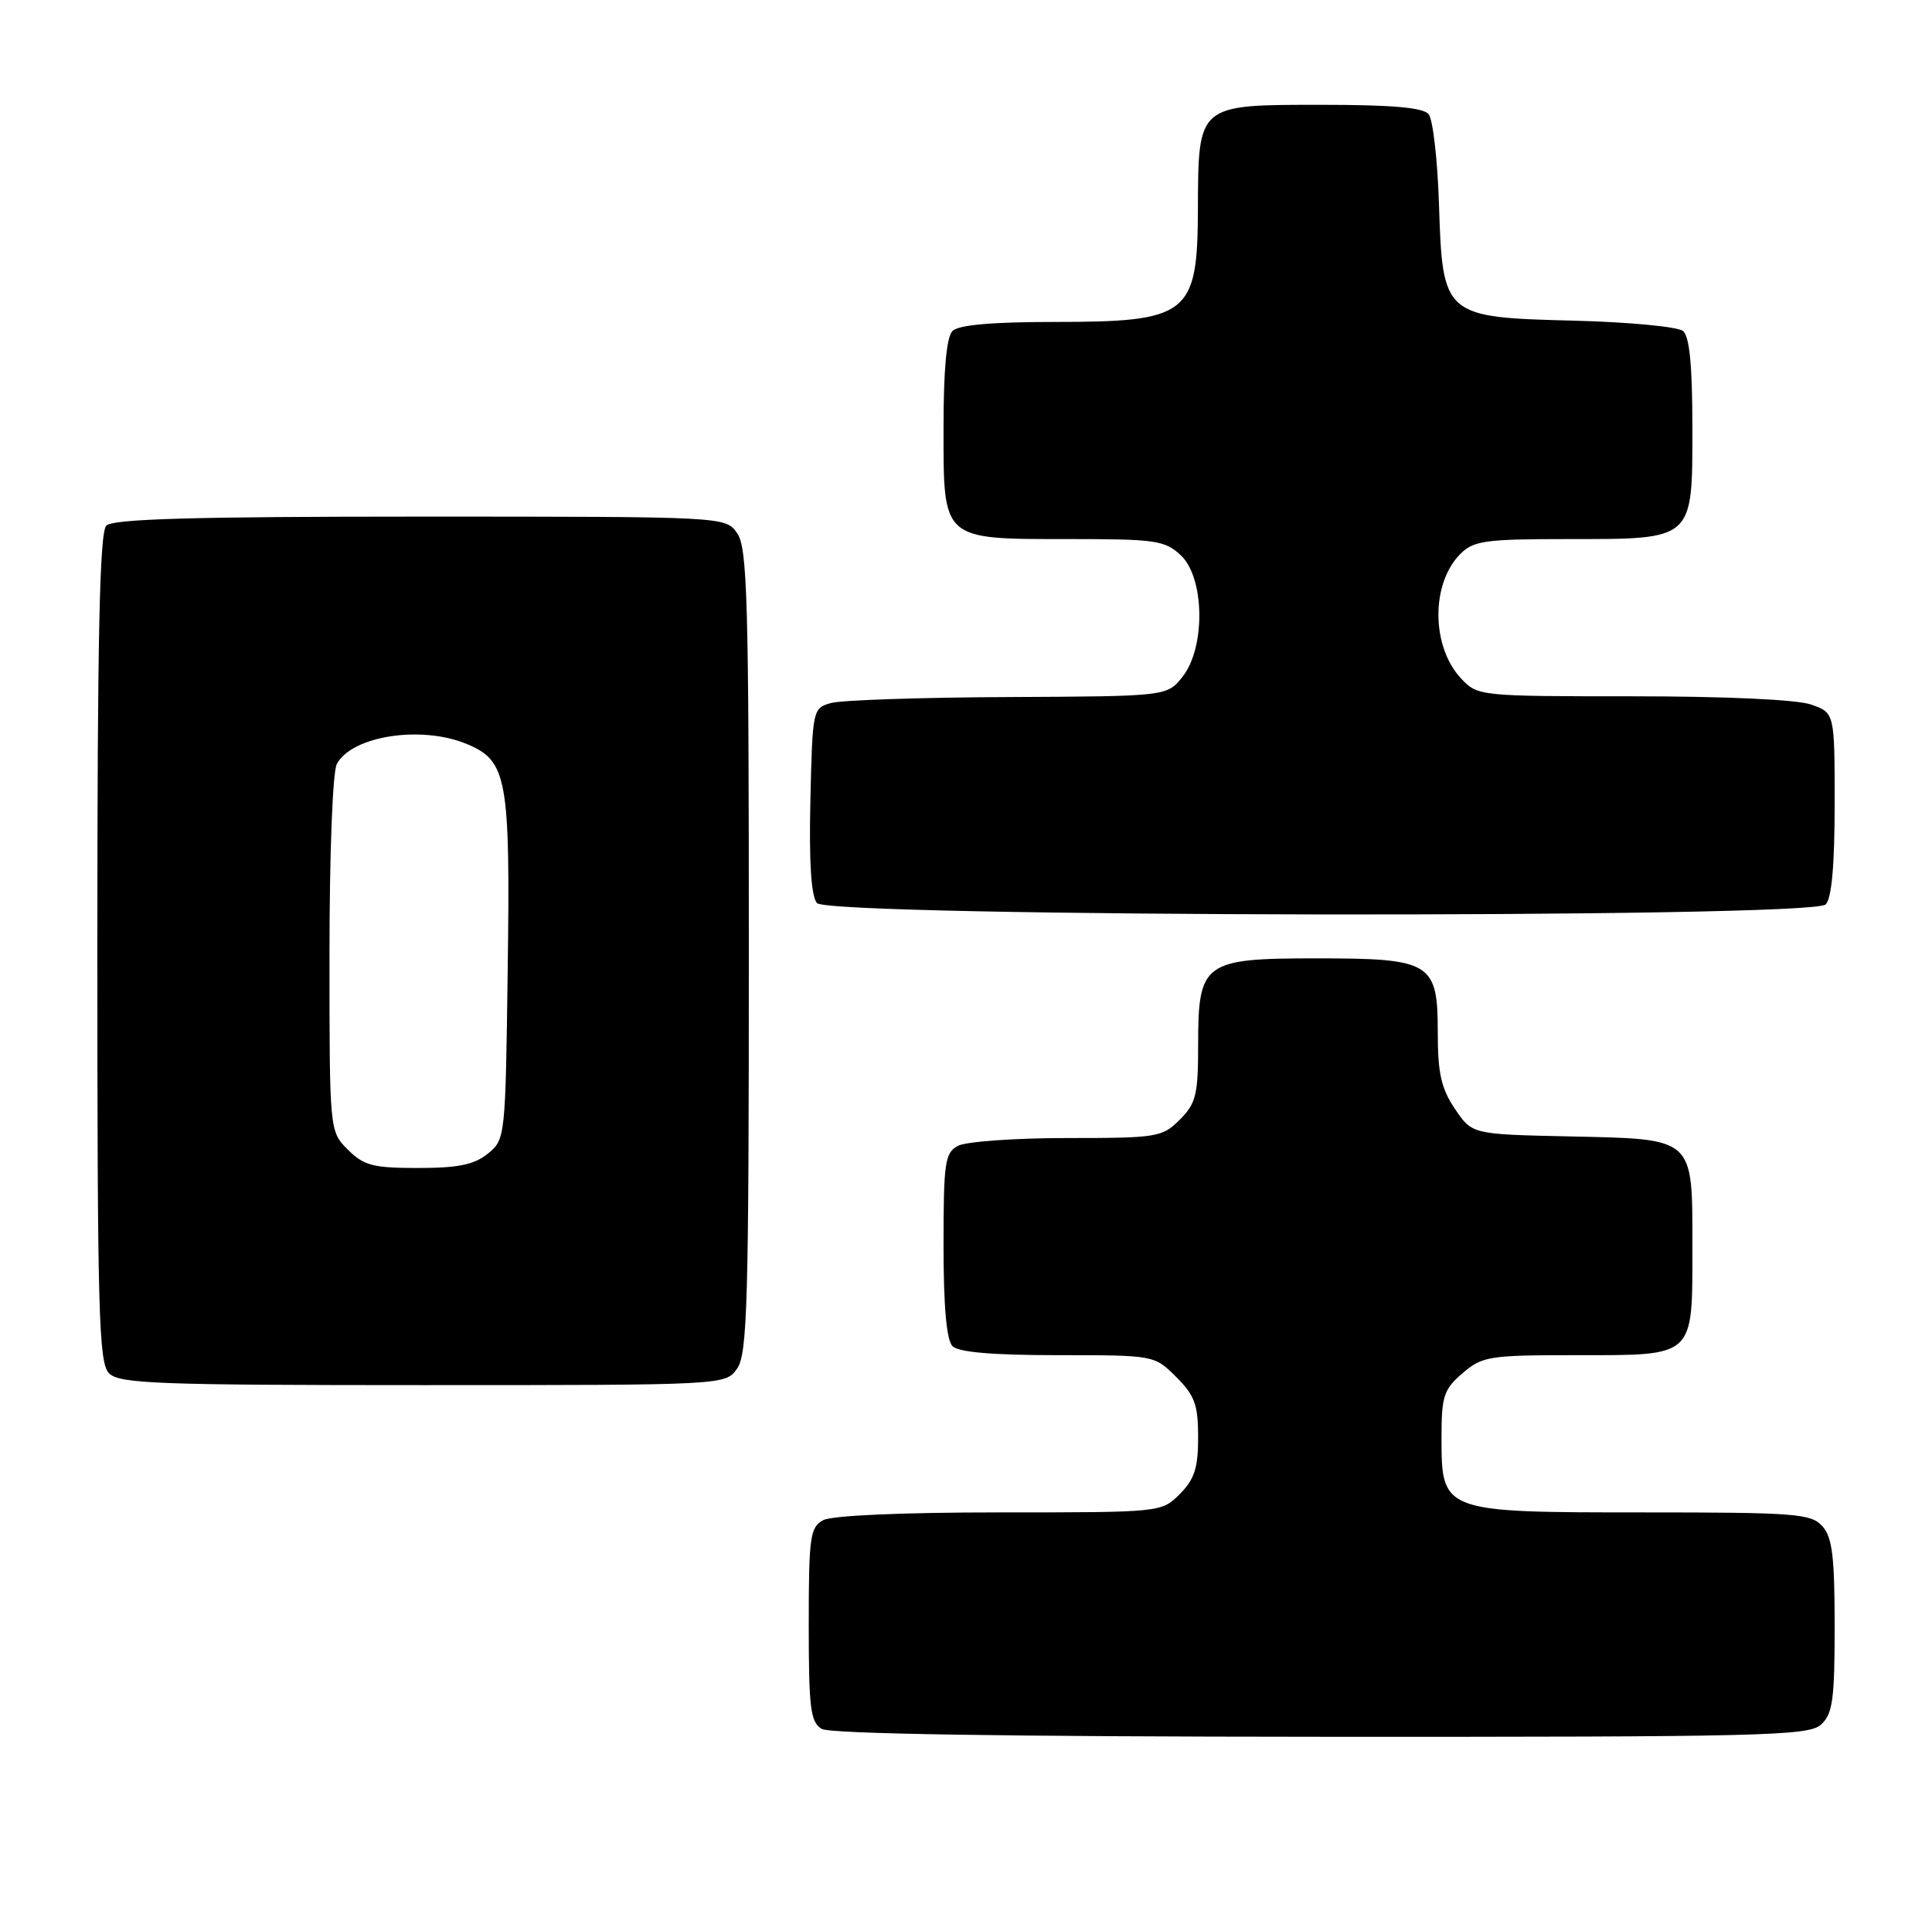<?xml version="1.0" encoding="UTF-8" standalone="no"?>
<!DOCTYPE svg PUBLIC "-//W3C//DTD SVG 1.1//EN" "http://www.w3.org/Graphics/SVG/1.1/DTD/svg11.dtd" >
<svg xmlns="http://www.w3.org/2000/svg" xmlns:xlink="http://www.w3.org/1999/xlink" version="1.1" viewBox="0 0 258 256">
 <g >
 <path fill="currentColor"
d=" M 243.17 230.35 C 244.74 228.92 245.00 227.06 245.00 217.17 C 245.00 207.86 244.68 205.31 243.35 203.83 C 241.84 202.16 239.73 202.00 219.46 202.00 C 192.56 202.00 192.50 201.98 192.50 192.00 C 192.50 186.48 192.79 185.57 195.31 183.41 C 197.94 181.14 198.85 181.00 210.48 181.00 C 226.44 181.00 226.00 181.41 226.00 166.58 C 226.00 151.77 226.42 152.15 209.49 151.78 C 196.58 151.50 196.58 151.50 194.29 148.10 C 192.46 145.39 192.00 143.33 192.00 137.91 C 192.00 128.53 191.14 128.00 175.78 128.00 C 160.72 128.00 160.00 128.52 160.00 139.55 C 160.00 146.22 159.72 147.37 157.55 149.55 C 155.20 151.89 154.54 152.00 142.48 152.00 C 135.54 152.00 129.00 152.47 127.93 153.04 C 126.18 153.97 126.00 155.23 126.00 166.34 C 126.00 174.54 126.40 179.00 127.20 179.80 C 128.01 180.61 132.59 181.00 141.28 181.00 C 154.15 181.00 154.15 181.00 157.08 183.92 C 159.55 186.39 160.00 187.64 160.00 191.97 C 160.00 196.07 159.51 197.58 157.55 199.55 C 155.09 202.00 155.09 202.00 133.48 202.00 C 120.49 202.00 111.10 202.41 109.93 203.04 C 108.18 203.98 108.00 205.24 108.00 216.99 C 108.00 228.23 108.23 230.03 109.75 230.92 C 110.89 231.58 134.19 231.95 176.42 231.97 C 235.45 232.00 241.51 231.85 243.17 230.35 Z  M 98.44 182.78 C 99.81 180.83 100.00 173.85 100.00 127.00 C 100.00 80.15 99.81 73.17 98.44 71.22 C 96.89 69.00 96.89 69.00 56.14 69.00 C 25.79 69.00 15.09 69.31 14.20 70.20 C 13.30 71.10 13.00 85.01 13.00 126.63 C 13.00 175.50 13.18 182.04 14.57 183.43 C 15.95 184.81 21.15 185.00 56.51 185.00 C 96.89 185.00 96.89 185.00 98.44 182.78 Z  M 243.80 120.80 C 244.60 120.00 245.00 115.56 245.00 107.40 C 245.00 95.20 245.00 95.20 241.85 94.10 C 239.96 93.44 230.46 93.00 218.03 93.00 C 197.60 93.00 197.32 92.97 195.13 90.64 C 191.12 86.37 191.06 77.94 195.03 73.97 C 196.78 72.22 198.39 72.00 209.28 72.00 C 226.30 72.00 226.00 72.27 226.00 57.07 C 226.00 48.83 225.62 44.93 224.75 44.21 C 224.06 43.64 217.55 43.02 210.27 42.83 C 192.77 42.39 192.64 42.28 192.16 27.22 C 191.97 21.33 191.35 15.94 190.78 15.25 C 190.05 14.36 185.88 14.00 176.43 14.00 C 159.88 14.00 160.02 13.89 159.97 27.97 C 159.92 42.07 158.73 43.00 140.77 43.00 C 132.48 43.00 128.00 43.40 127.20 44.20 C 126.40 45.00 126.00 49.34 126.00 57.14 C 126.00 72.28 125.68 72.00 142.91 72.00 C 154.33 72.00 155.56 72.18 157.69 74.17 C 160.87 77.16 161.01 86.45 157.93 90.37 C 155.85 93.00 155.85 93.00 134.68 93.10 C 123.03 93.15 112.38 93.51 111.00 93.89 C 108.53 94.58 108.50 94.72 108.22 106.90 C 108.03 115.13 108.32 119.68 109.09 120.61 C 110.67 122.52 241.90 122.70 243.80 120.80 Z  M 46.45 153.55 C 44.00 151.09 44.00 151.09 44.00 127.48 C 44.00 113.99 44.42 103.08 44.98 102.04 C 47.00 98.27 56.30 96.84 62.36 99.38 C 67.72 101.62 68.15 103.94 67.80 129.43 C 67.50 151.96 67.48 152.20 65.14 154.09 C 63.32 155.56 61.18 156.00 55.84 156.00 C 49.81 156.00 48.59 155.68 46.45 153.55 Z "/>
</g>
</svg>